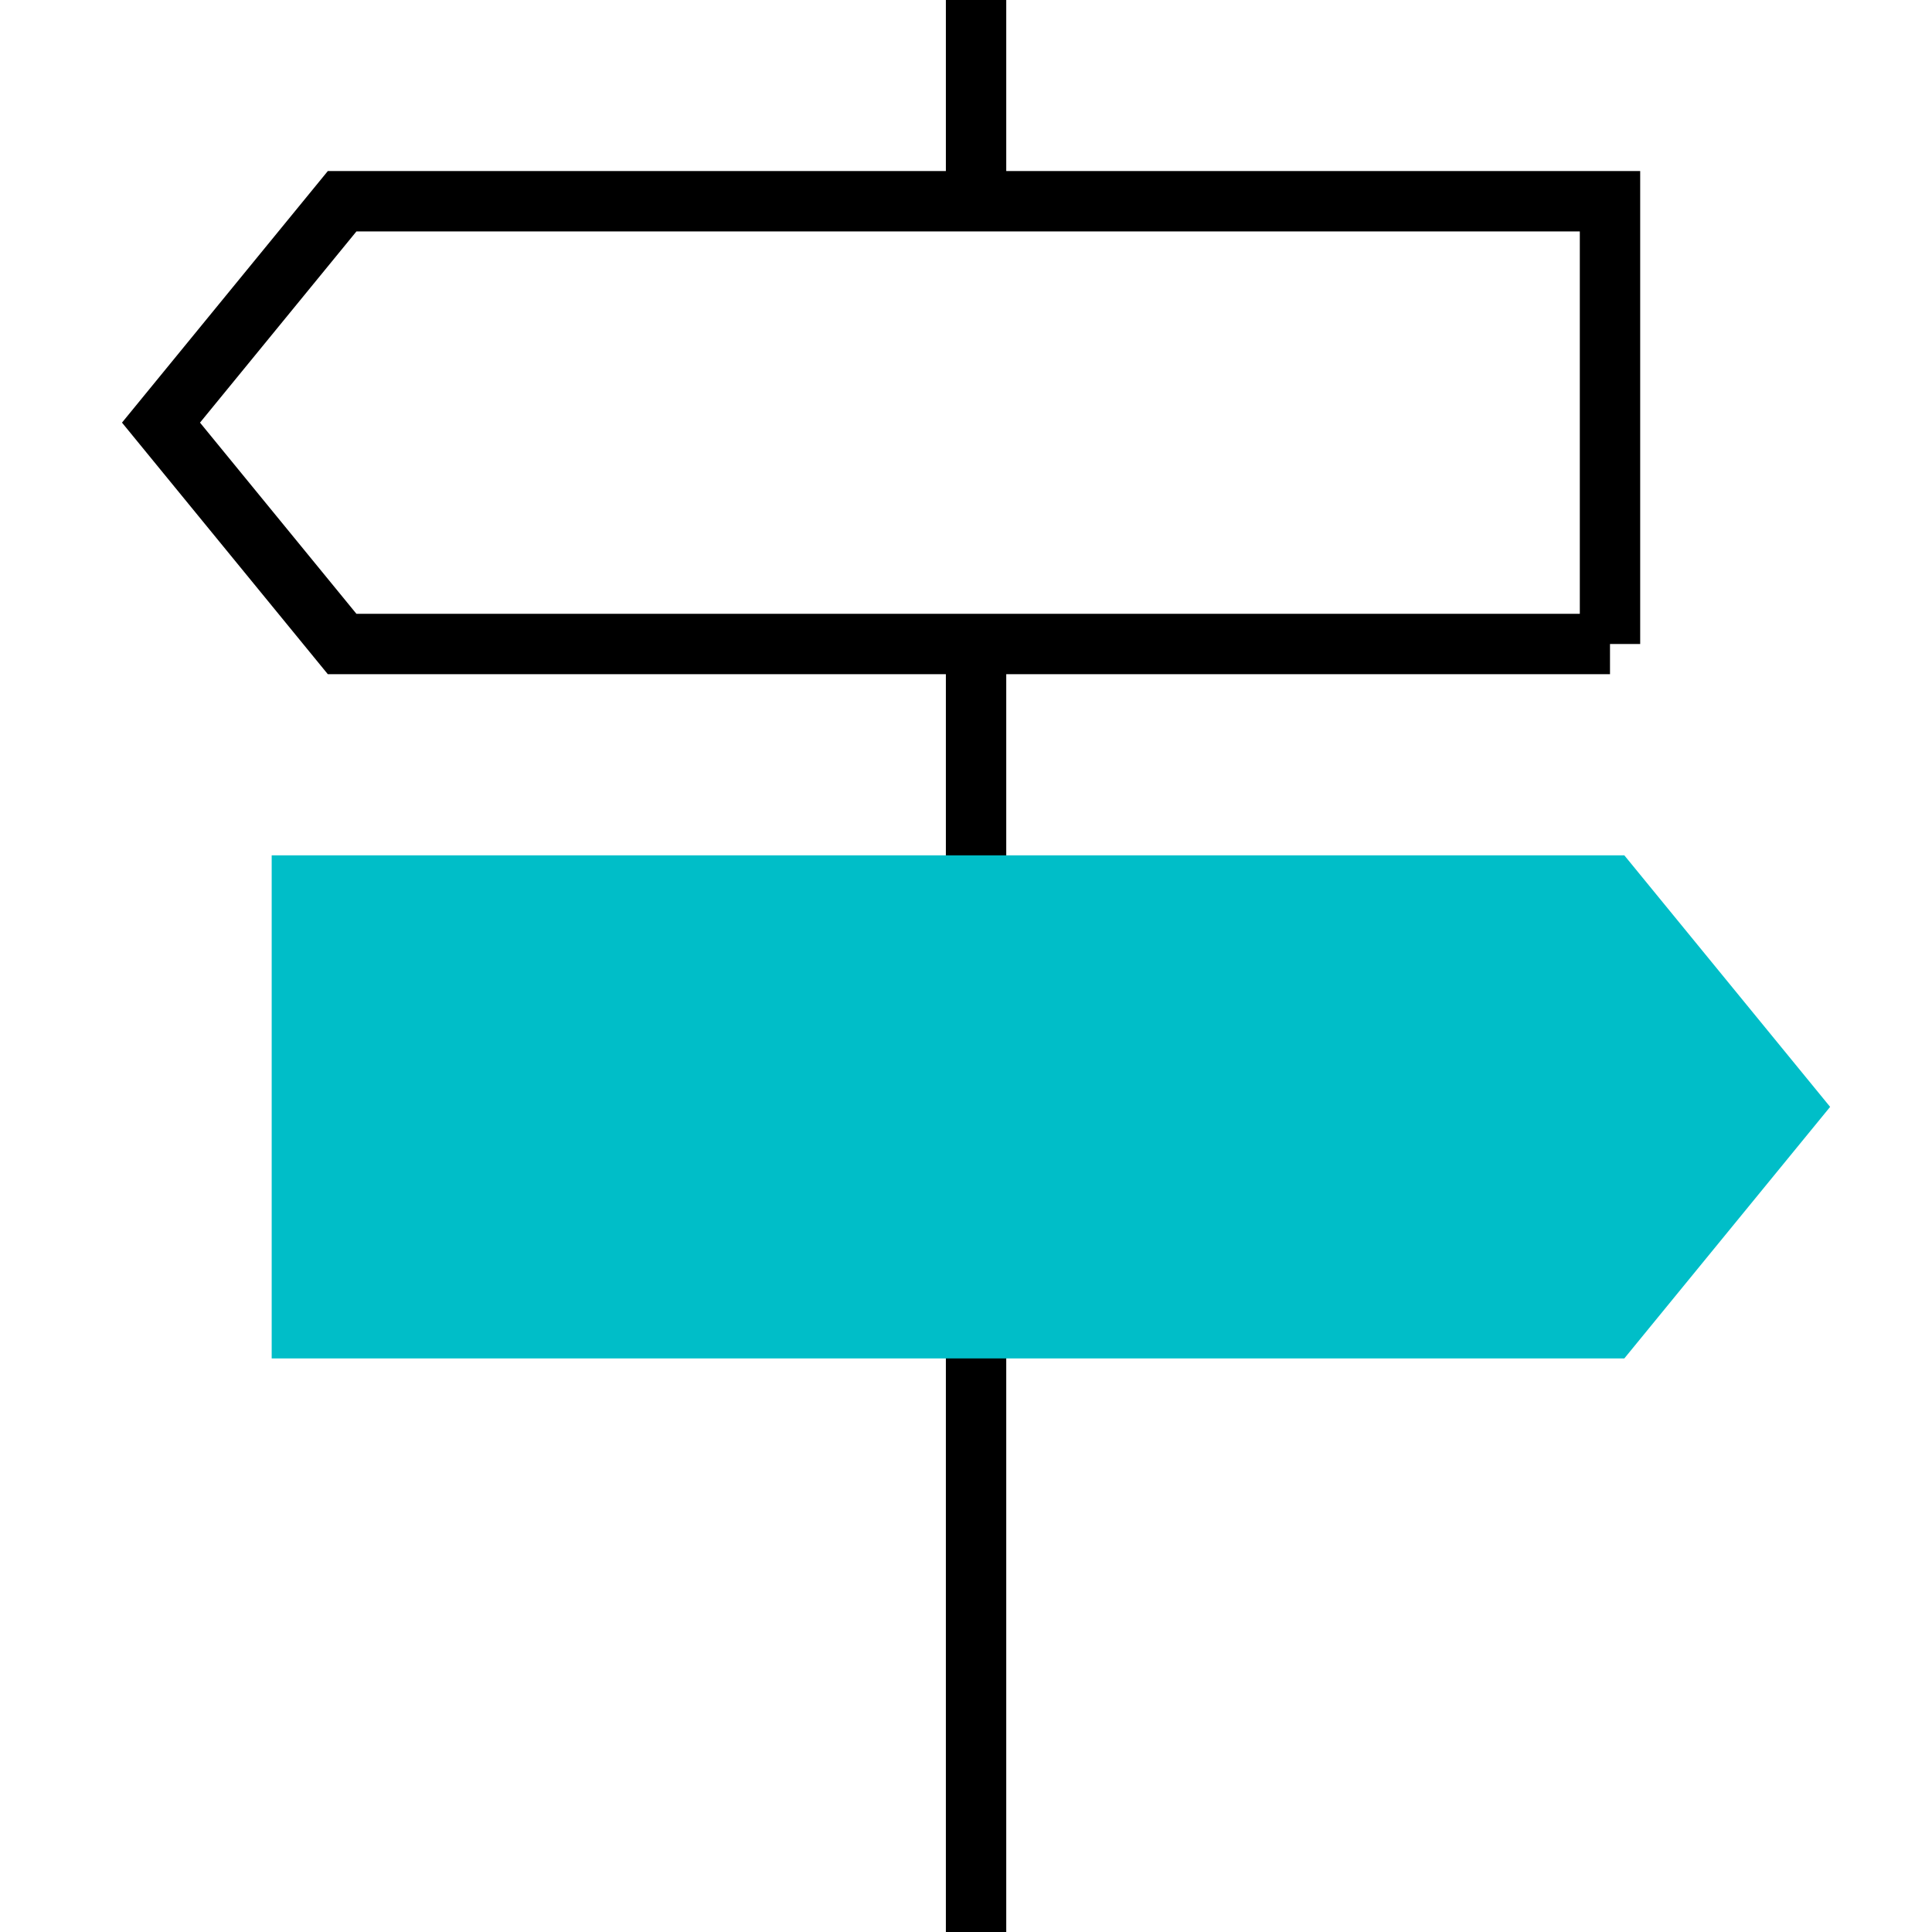 <svg xmlns="http://www.w3.org/2000/svg" viewBox="0 0 48 48"><g stroke-miterlimit="10" stroke-width="1.5"><path fill="currentColor" stroke="currentColor" d="M24.25 16v32M24.25 0v5"/><path fill="#00bec8" stroke="#00bec8" d="M7.5 33H40l4.5-5.5L40 22H7.5v11z"/><path fill="none" stroke="currentColor" d="M40 16H8.5L4 10.5 8.5 5H40v11z"/></g></svg>